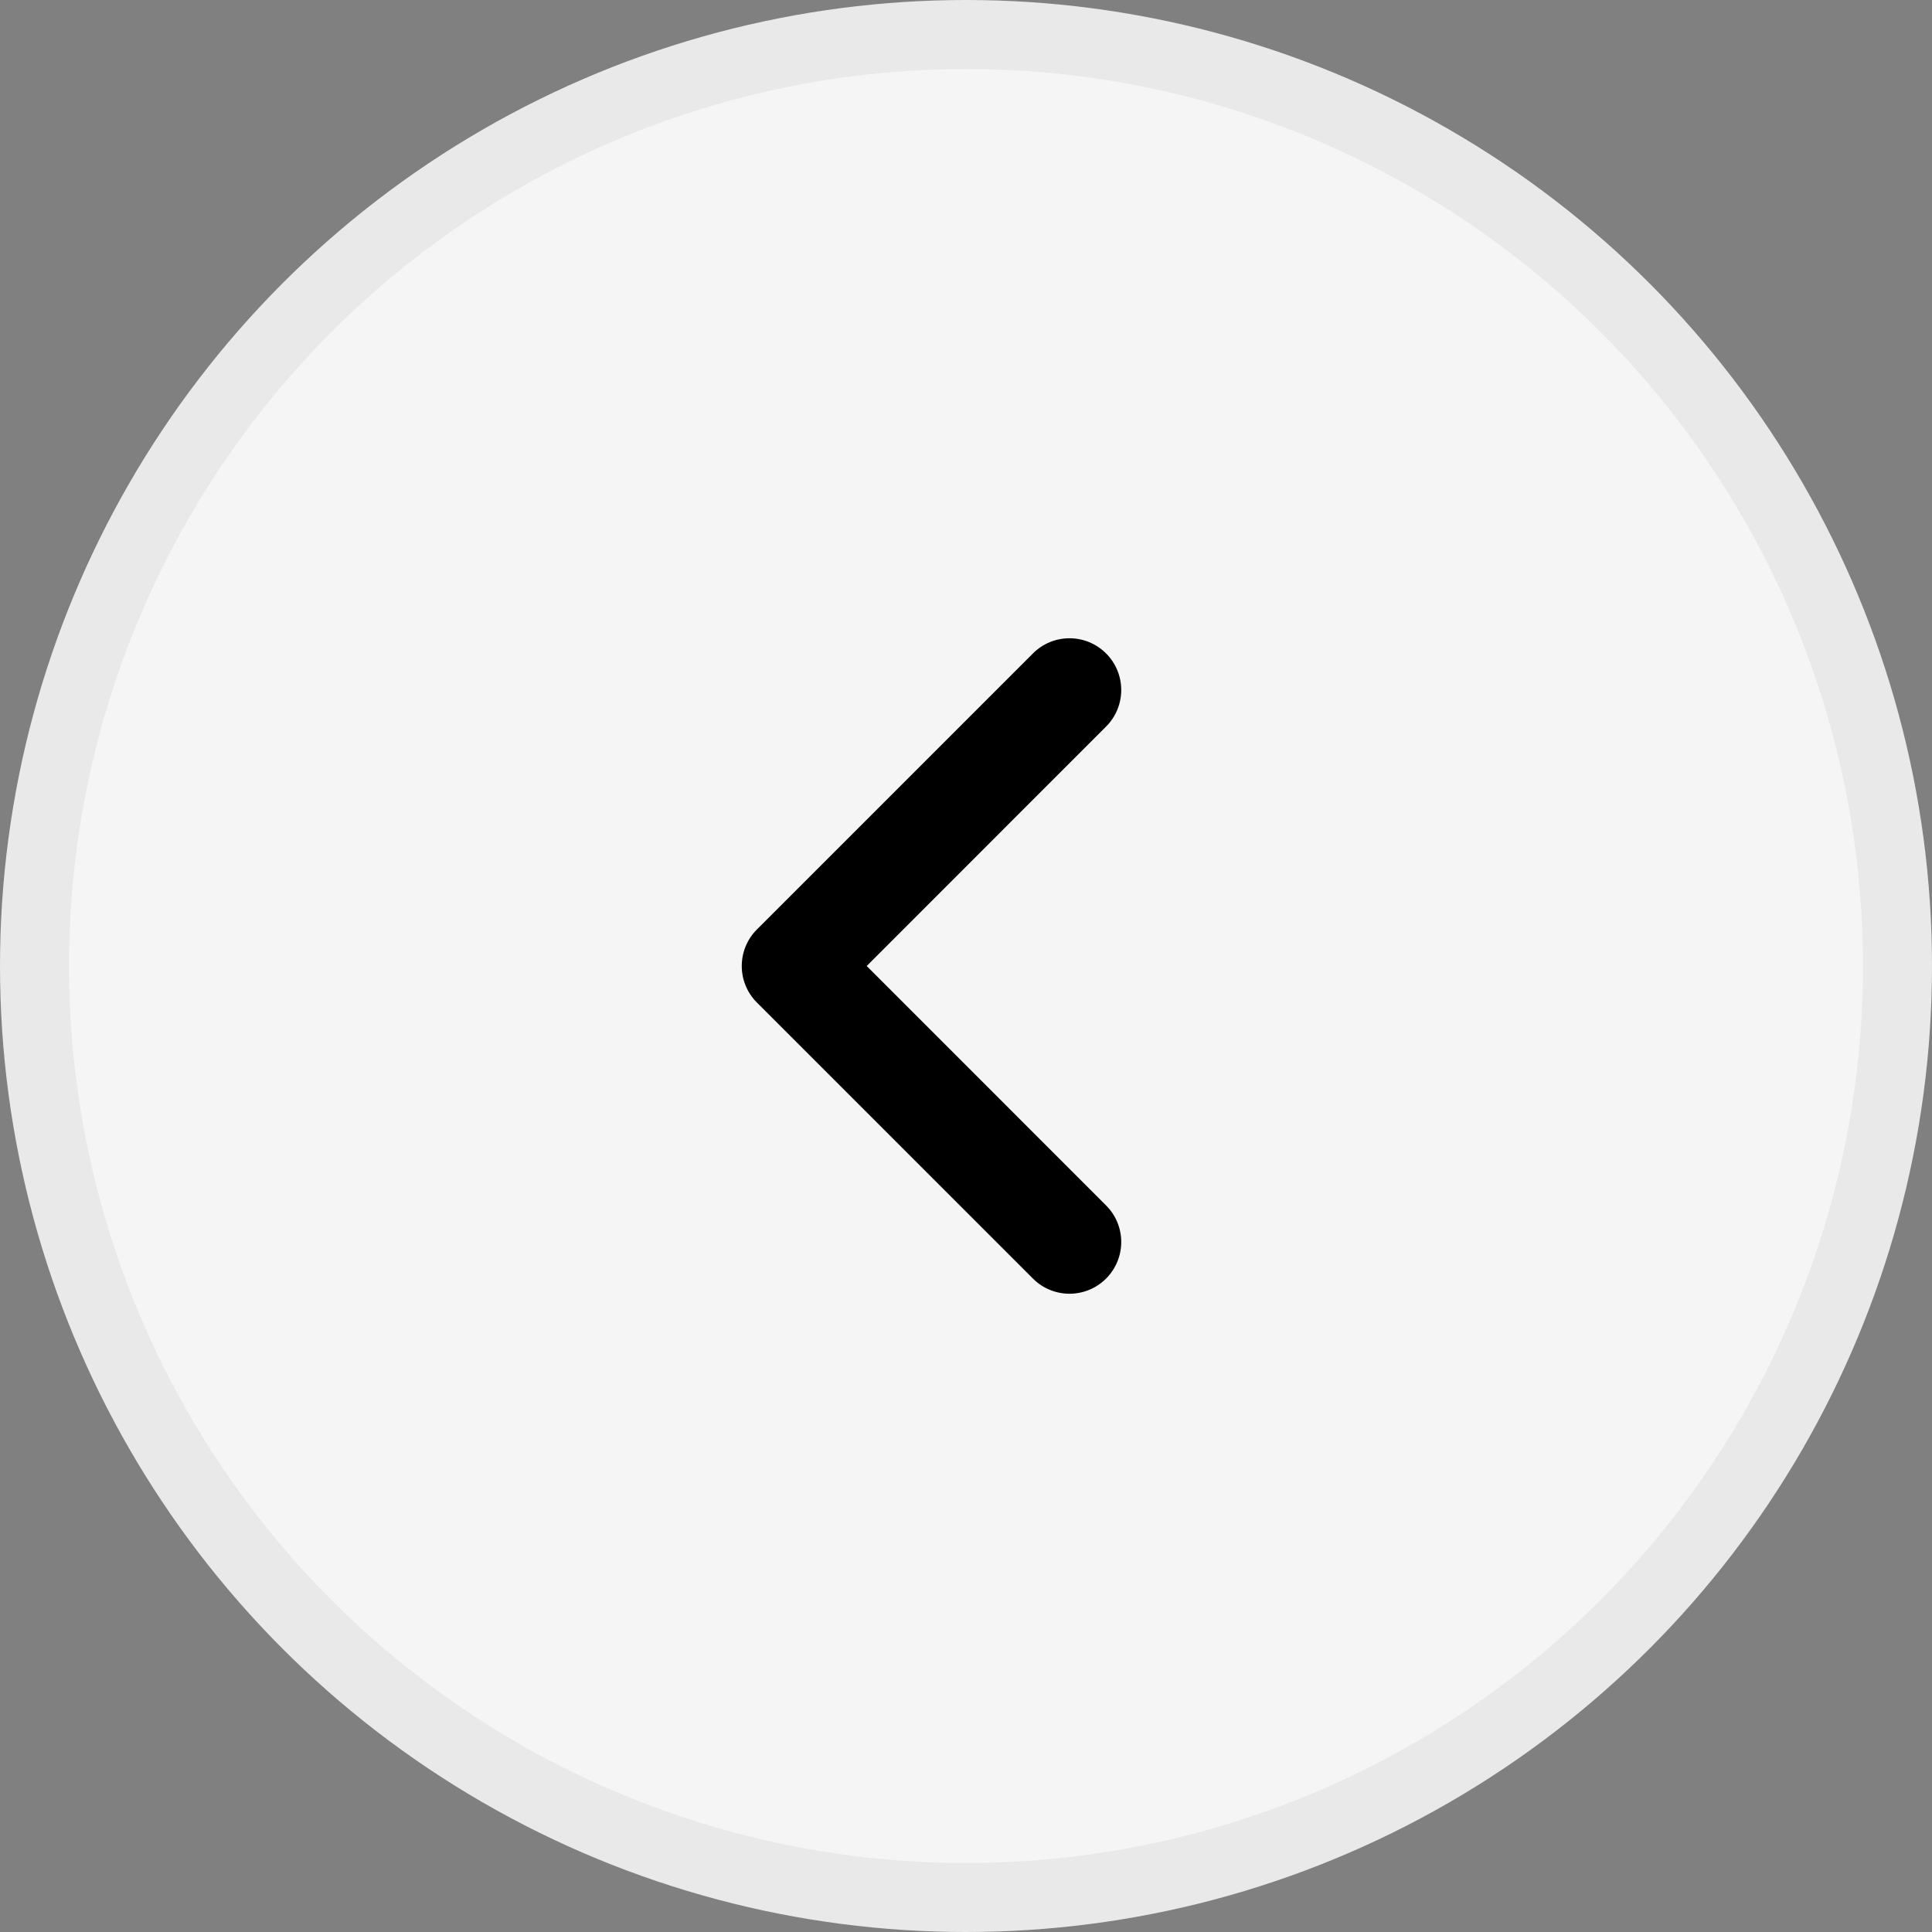 <svg width="28" height="28" viewBox="0 0 28 28" fill="none" xmlns="http://www.w3.org/2000/svg">
<rect x="0" y="0" width="28" height="28" fill="#808080" stroke="none"/>
<circle cx="14" cy="14" r="13.5" fill="#F5F5F5" stroke="#E9E9E9"/>
<path fill-rule="evenodd" clip-rule="evenodd" d="M16.03 9.47C16.323 9.763 16.323 10.237 16.03 10.53L12.561 14L16.03 17.47C16.323 17.763 16.323 18.237 16.03 18.53C15.737 18.823 15.263 18.823 14.97 18.53L10.97 14.53C10.677 14.237 10.677 13.763 10.97 13.47L14.97 9.47C15.263 9.177 15.737 9.177 16.03 9.47Z" fill="black"/>
</svg>
